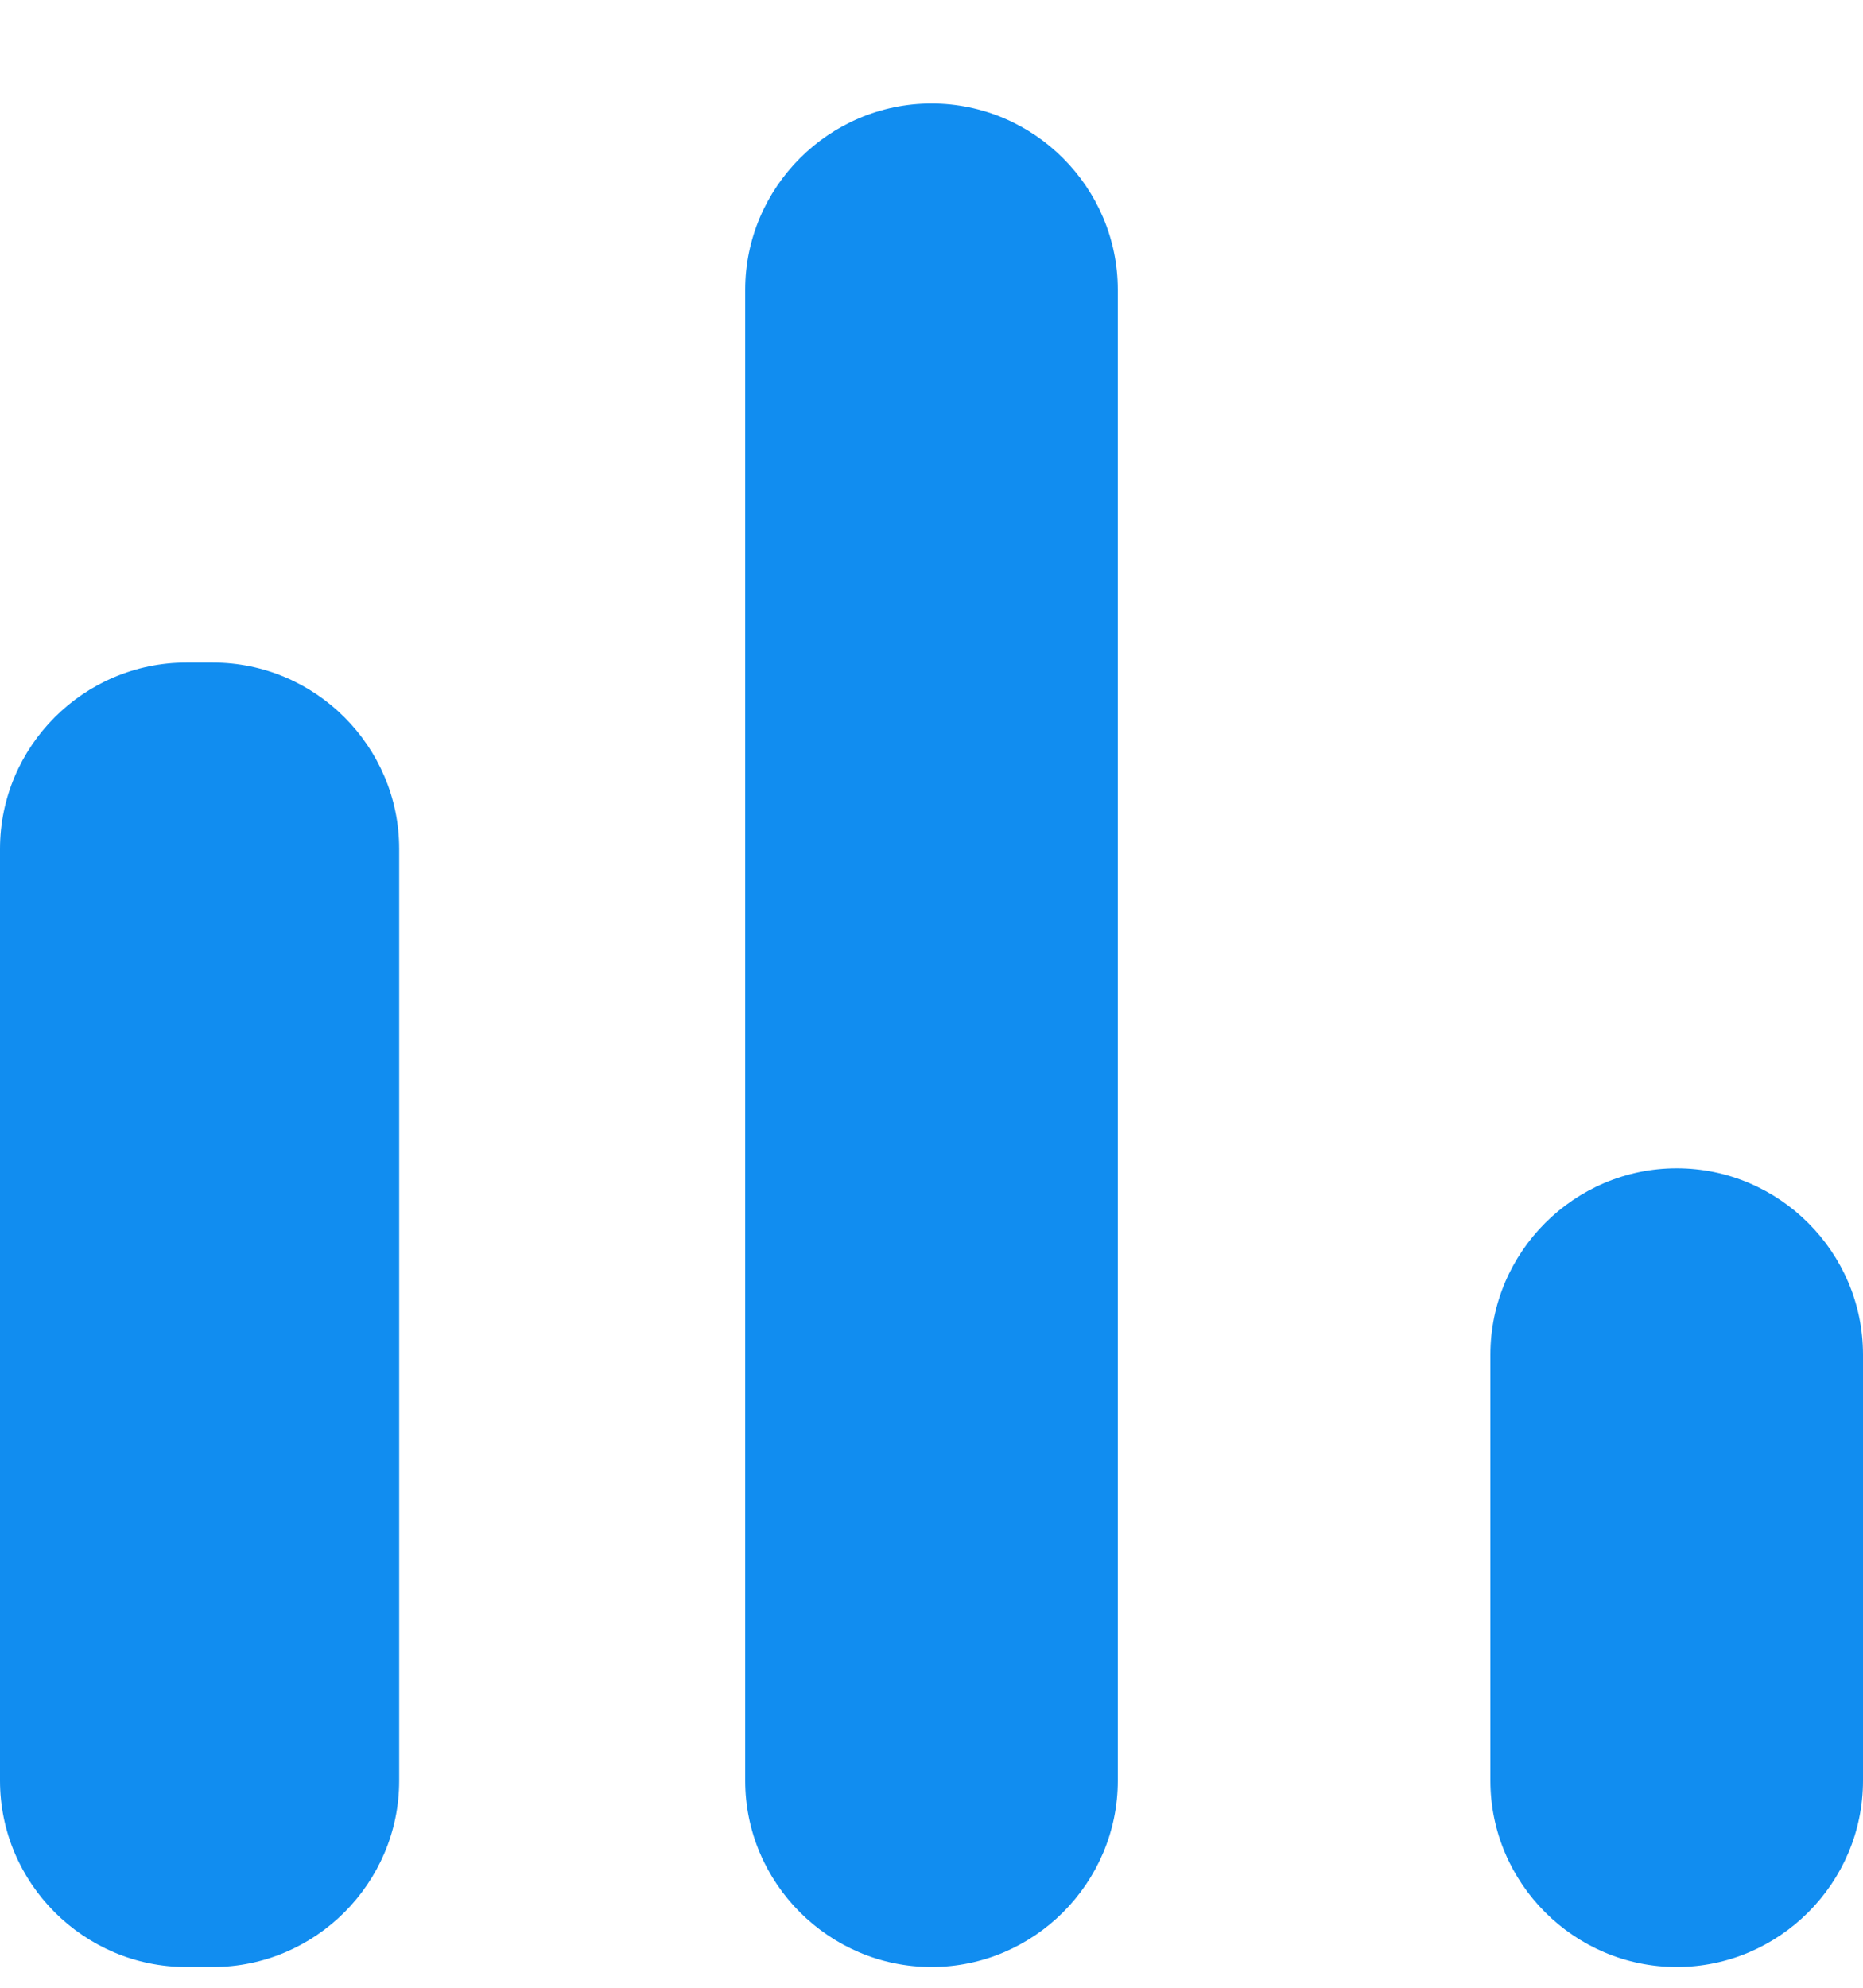 <svg width="15" height="16" viewBox="0 0 15 16" fill="none" xmlns="http://www.w3.org/2000/svg">
<path d="M1.5 5.333H1.714C2.539 5.333 3.214 6.008 3.214 6.833V14.333C3.214 15.158 2.539 15.833 1.714 15.833H1.5C0.675 15.833 0 15.158 0 14.333V6.833C0 6.008 0.675 5.333 1.5 5.333ZM7.5 0.833C8.325 0.833 9 1.508 9 2.333V14.333C9 15.158 8.325 15.833 7.5 15.833C6.675 15.833 6 15.158 6 14.333V2.333C6 1.508 6.675 0.833 7.5 0.833ZM13.5 9.404C14.325 9.404 15 10.079 15 10.904V14.333C15 15.158 14.325 15.833 13.5 15.833C12.675 15.833 12 15.158 12 14.333V10.904C12 10.079 12.675 9.404 13.5 9.404Z" fill="#118DF0"/>
</svg>
